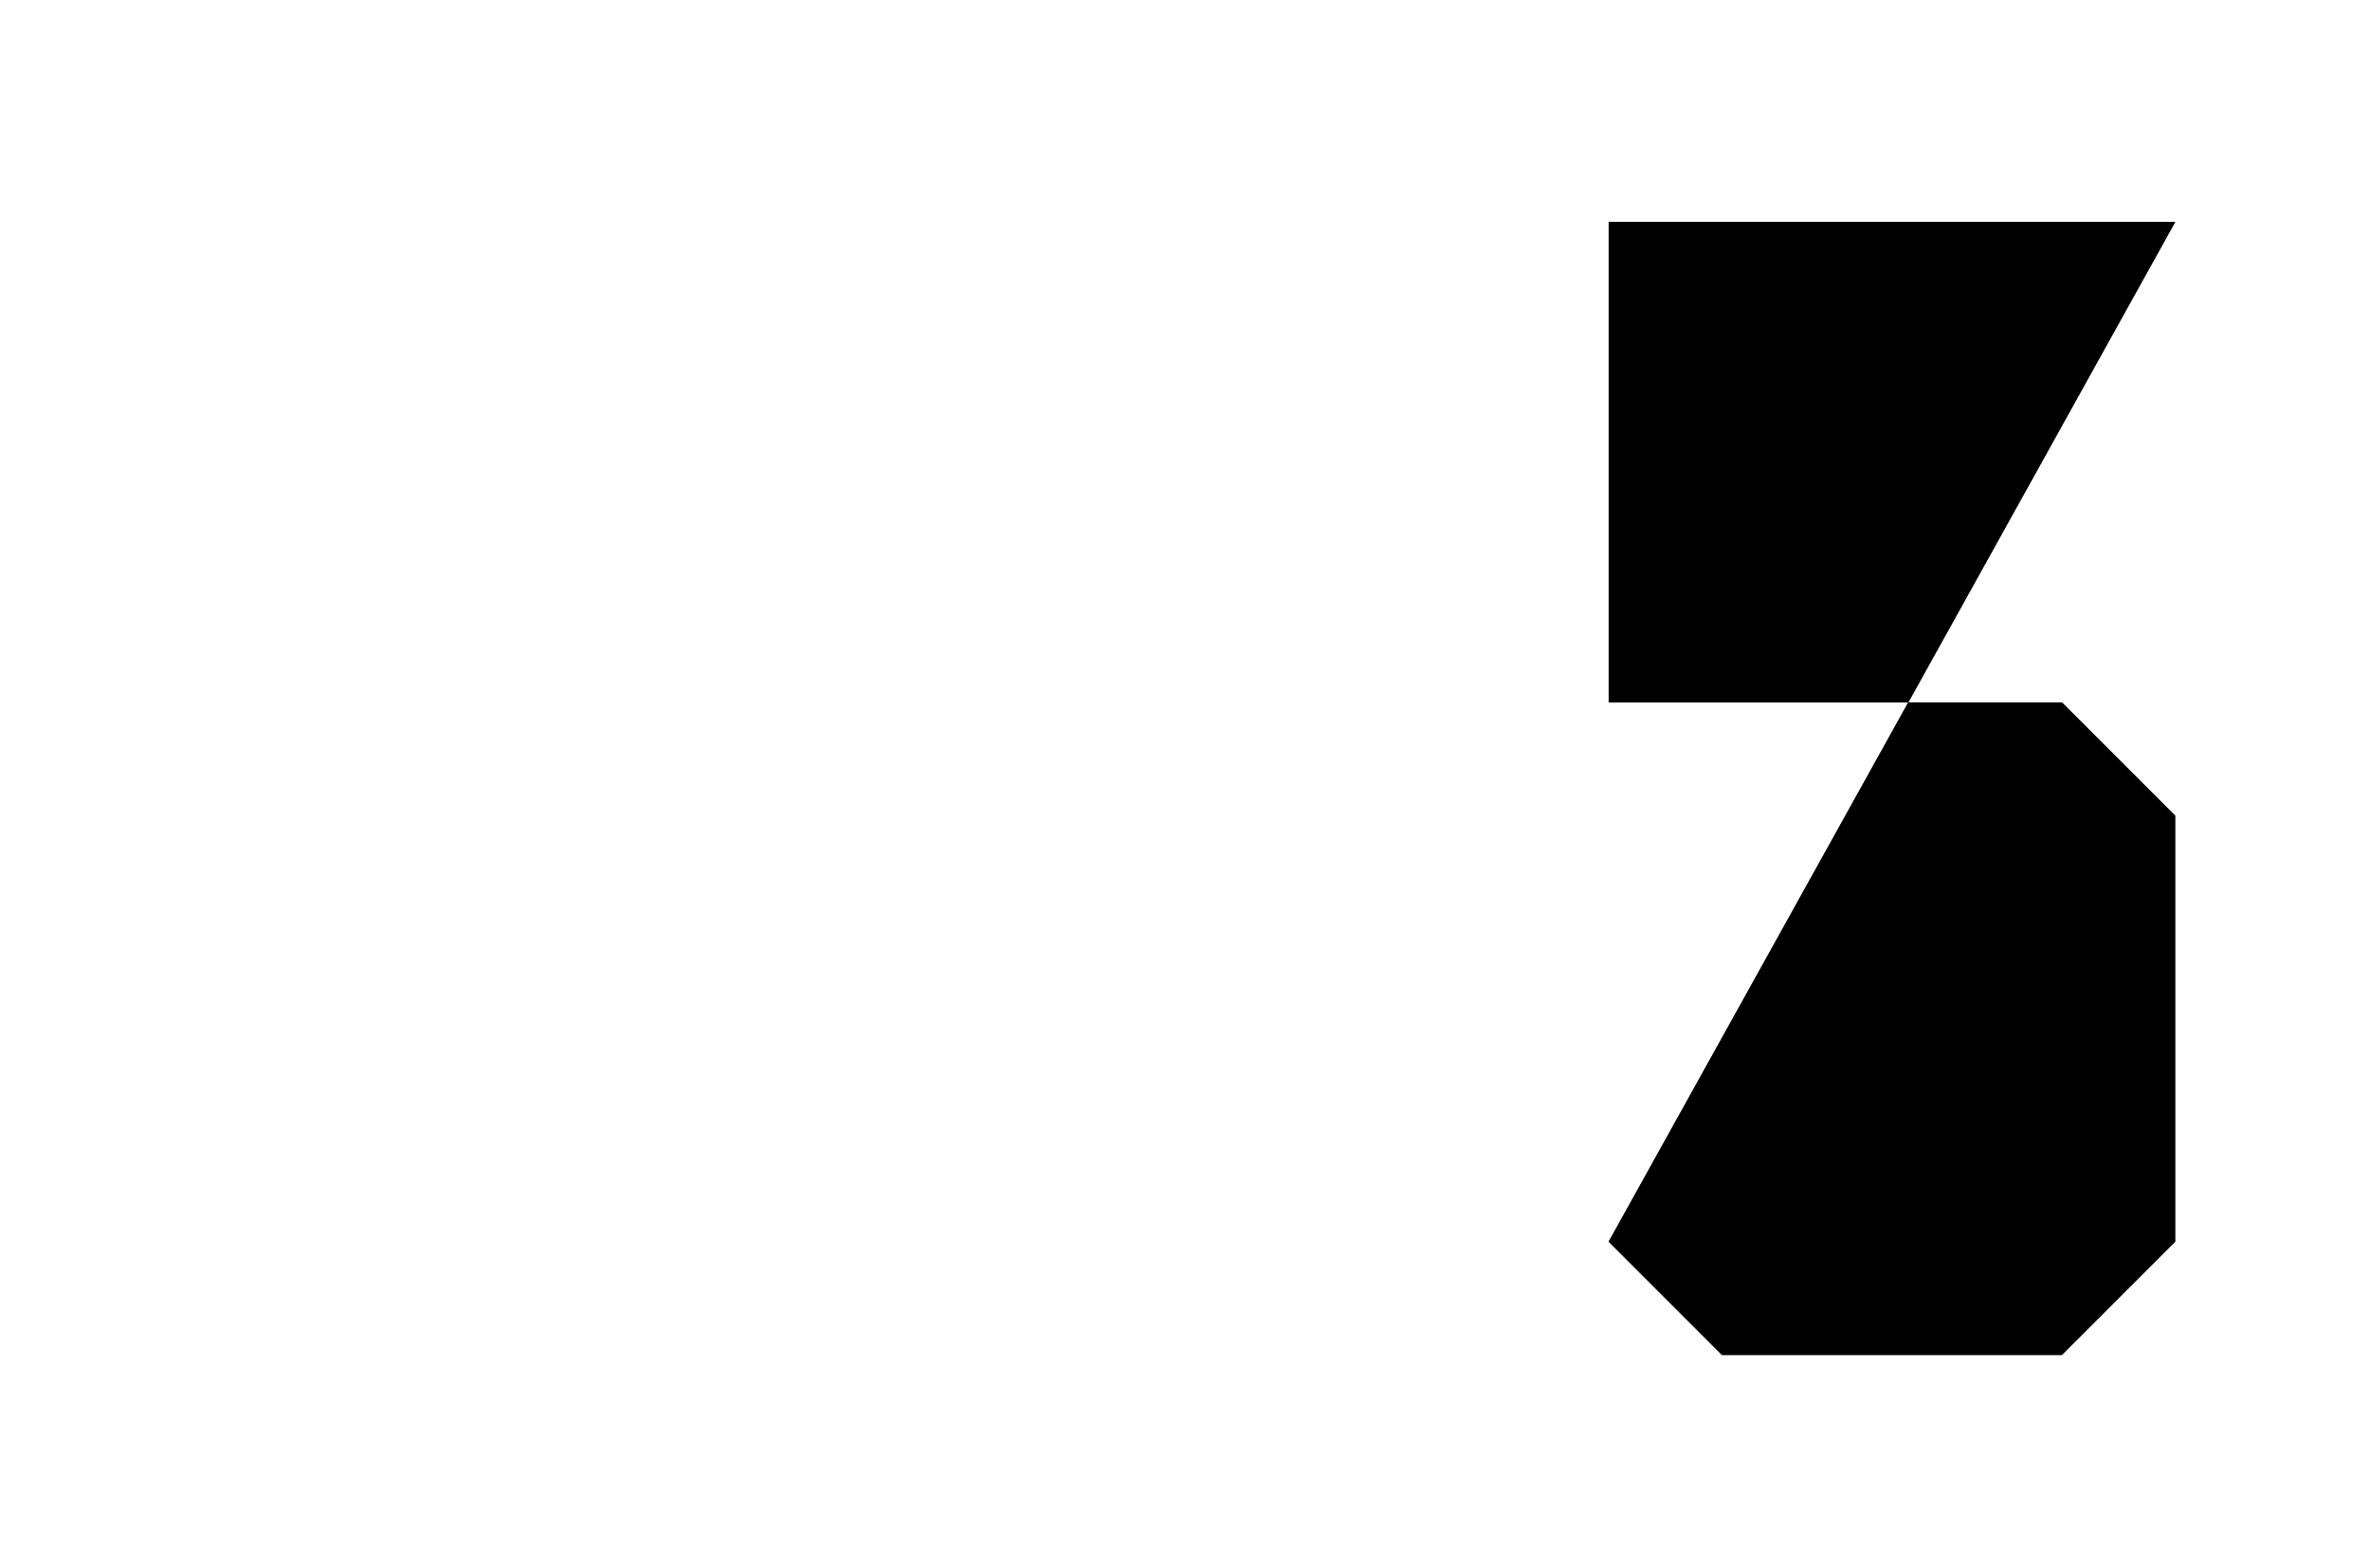 <?xml version="1.0" encoding="UTF-8"?>
<?xml-stylesheet href="daySvgStyle.css" type="text/css"?>
<svg xmlns="http://www.w3.org/2000/svg" version="1.2" baseProfile="tiny" xml:space="preserve" style="shape-rendering:geometricPrecision; fill-rule:evenodd;" width="5.23mm" height="3.46mm" viewBox="0.00 -1.73 5.23 3.46">
  <title>SAFCON75</title>
  <desc>contour label</desc>
  <rect class="symbolBox layout" fill="none" x="3.18" y="-1.57" height="3.14" width="1.89"/>
  <rect class="svgBox layout" fill="none" x="0.16" y="-1.57" height="3.14" width="4.91"/>
  <path d="M 4.80,-1.24 L 3.55,-1.24 L 3.55,-0.18 L 4.55,-0.18 L 4.80,0.07 L 4.80,1.01 L 4.55,1.26 L 3.80,1.26 L 3.55,1.01" class="sl f0 sDEPDW" stroke-width="0.96" />
  <path d="M 4.80,-1.24 L 3.55,-1.24 L 3.55,-0.18 L 4.55,-0.18 L 4.80,0.07 L 4.80,1.01 L 4.55,1.26 L 3.80,1.26 L 3.55,1.01" class="sl f0 sSNDG2" stroke-width="0.32" />
  <circle class="pivotPoint layout" fill="none" cx="0" cy="0" r="1"/>
</svg>
